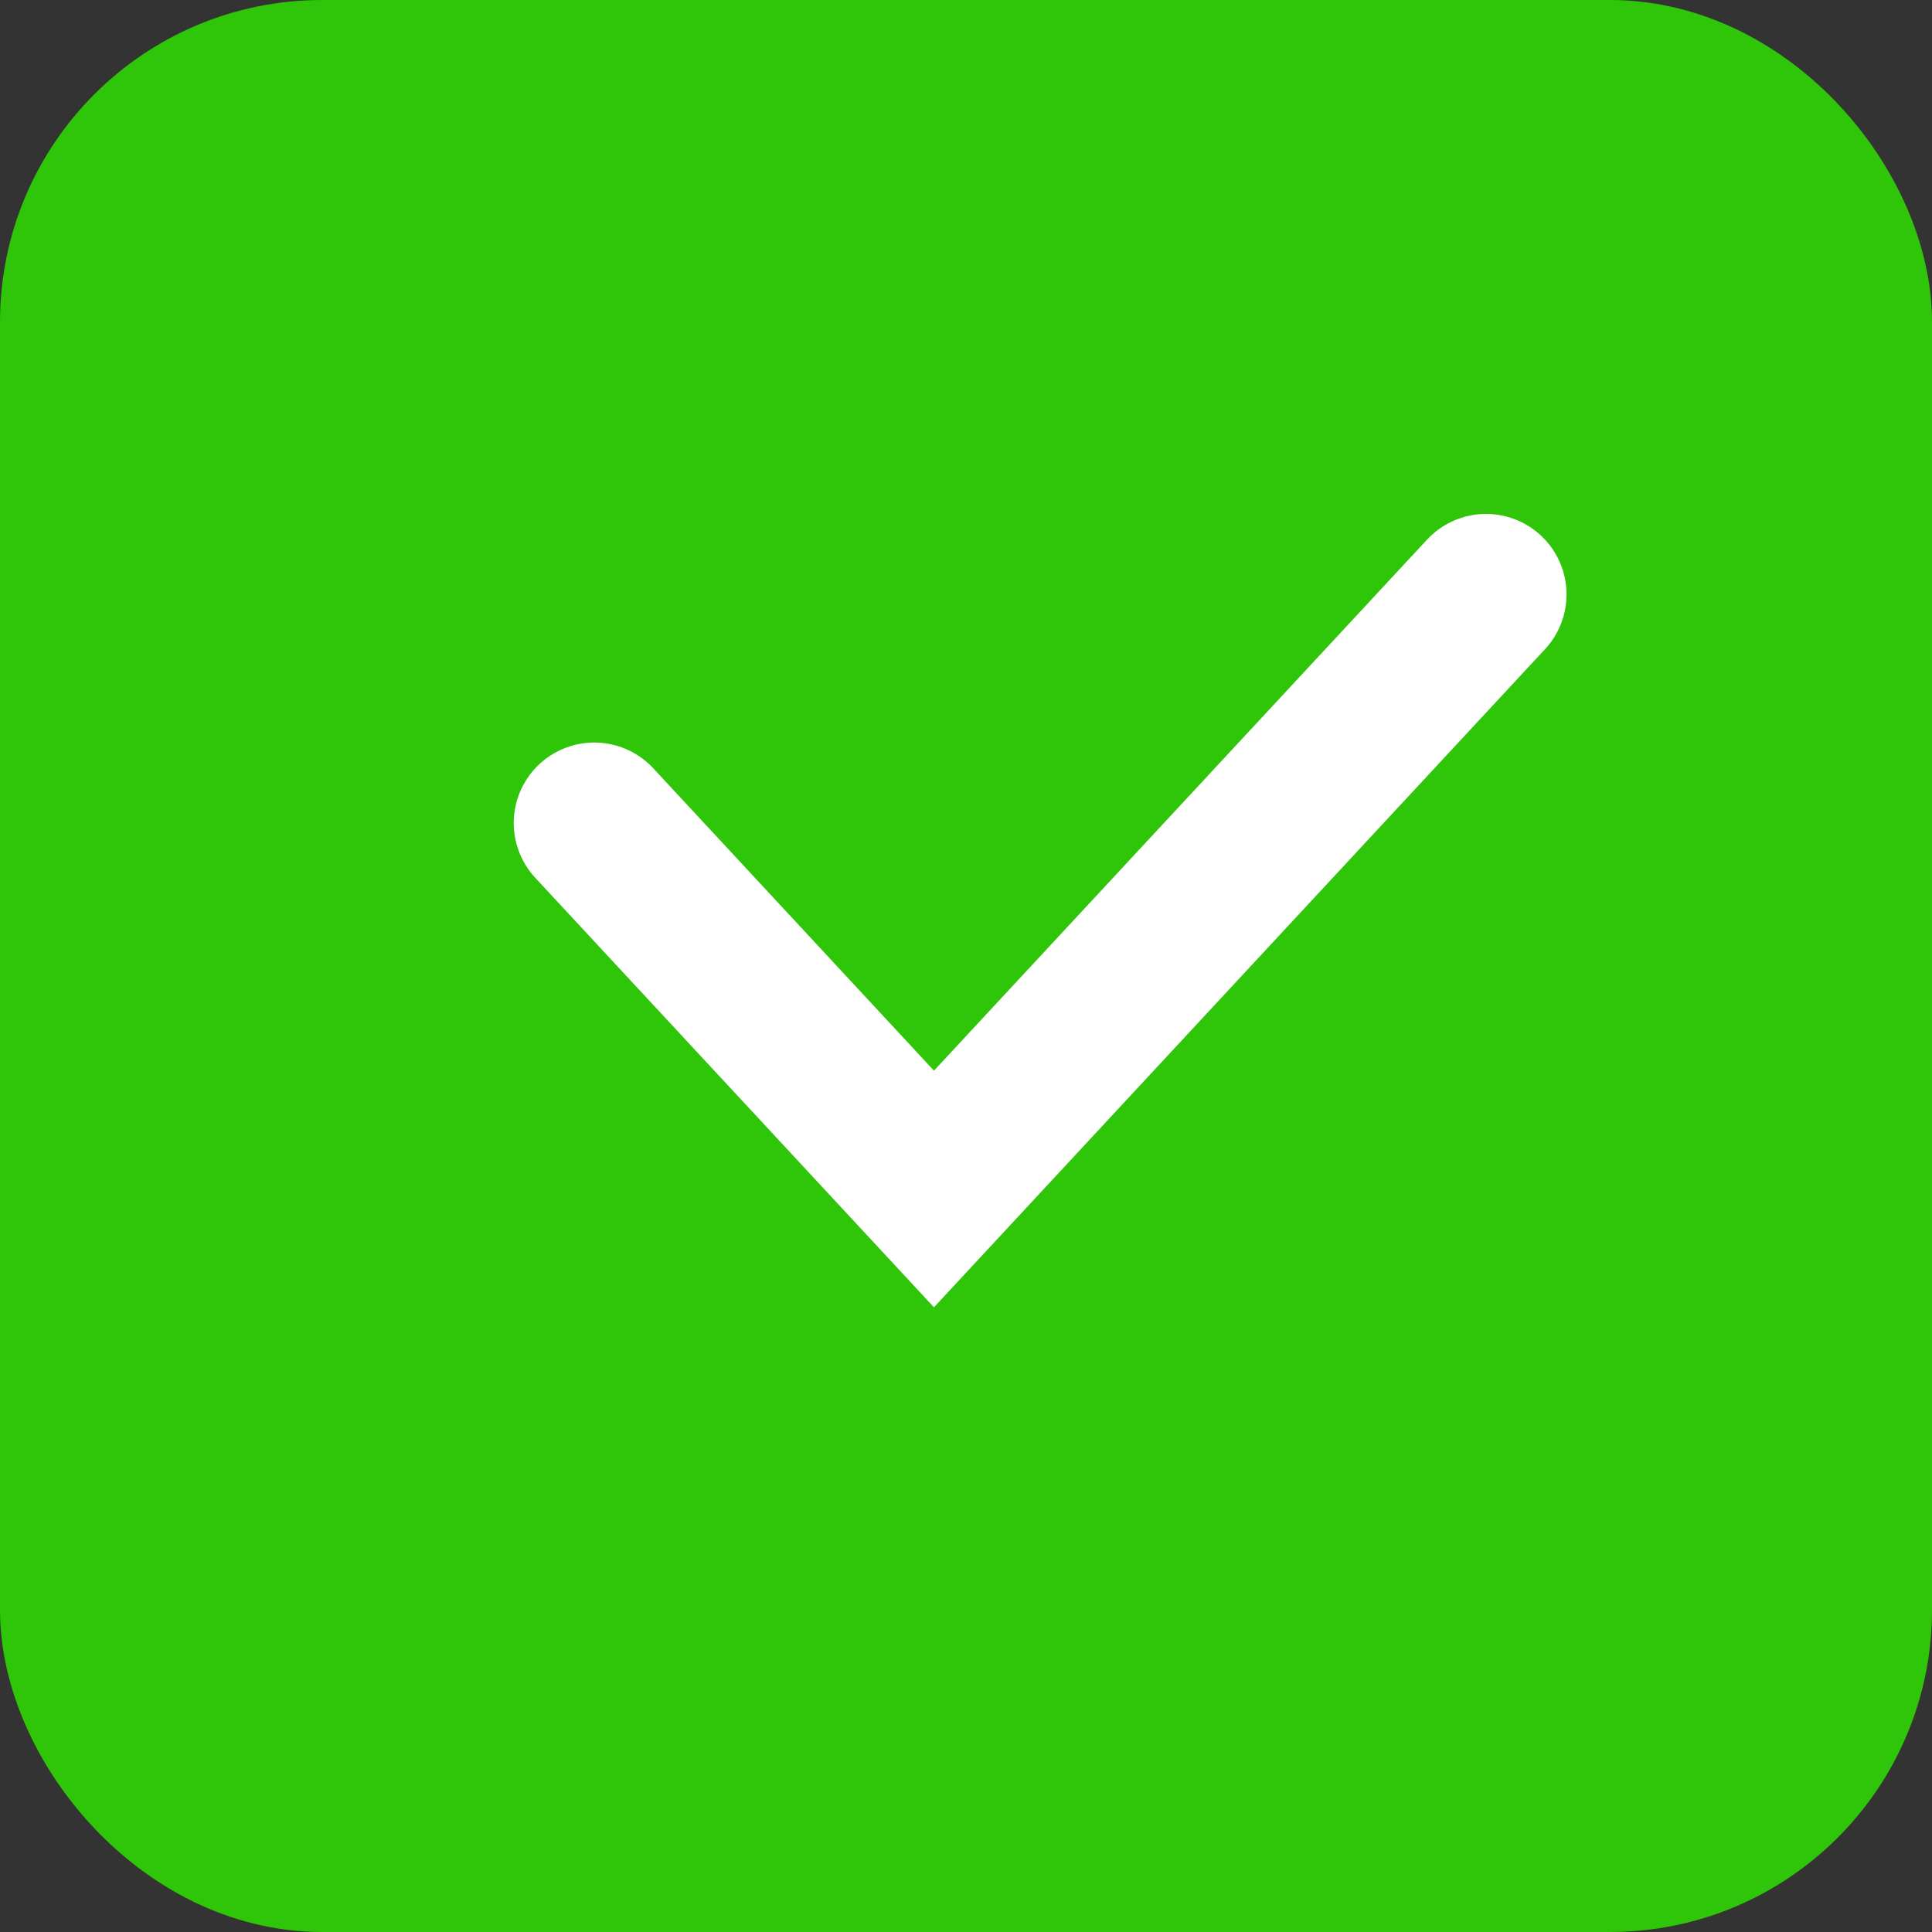 <svg width="12" height="12" viewBox="0 0 12 12" fill="none" xmlns="http://www.w3.org/2000/svg">
<rect x="0" y="0" width="12" height="12" fill="#333333" stroke="none"/>
<g id="check box active">
<rect id="Rectangle 197" x="0.5" y="0.5" width="11" height="11" rx="1.5" fill="#2FC509" stroke="#2FC509"/>
<path id="Vector 4" d="M3.691 5.112L5.801 7.385L9.23 3.692" stroke="white" stroke-linecap="round"/>
</g>
</svg>

